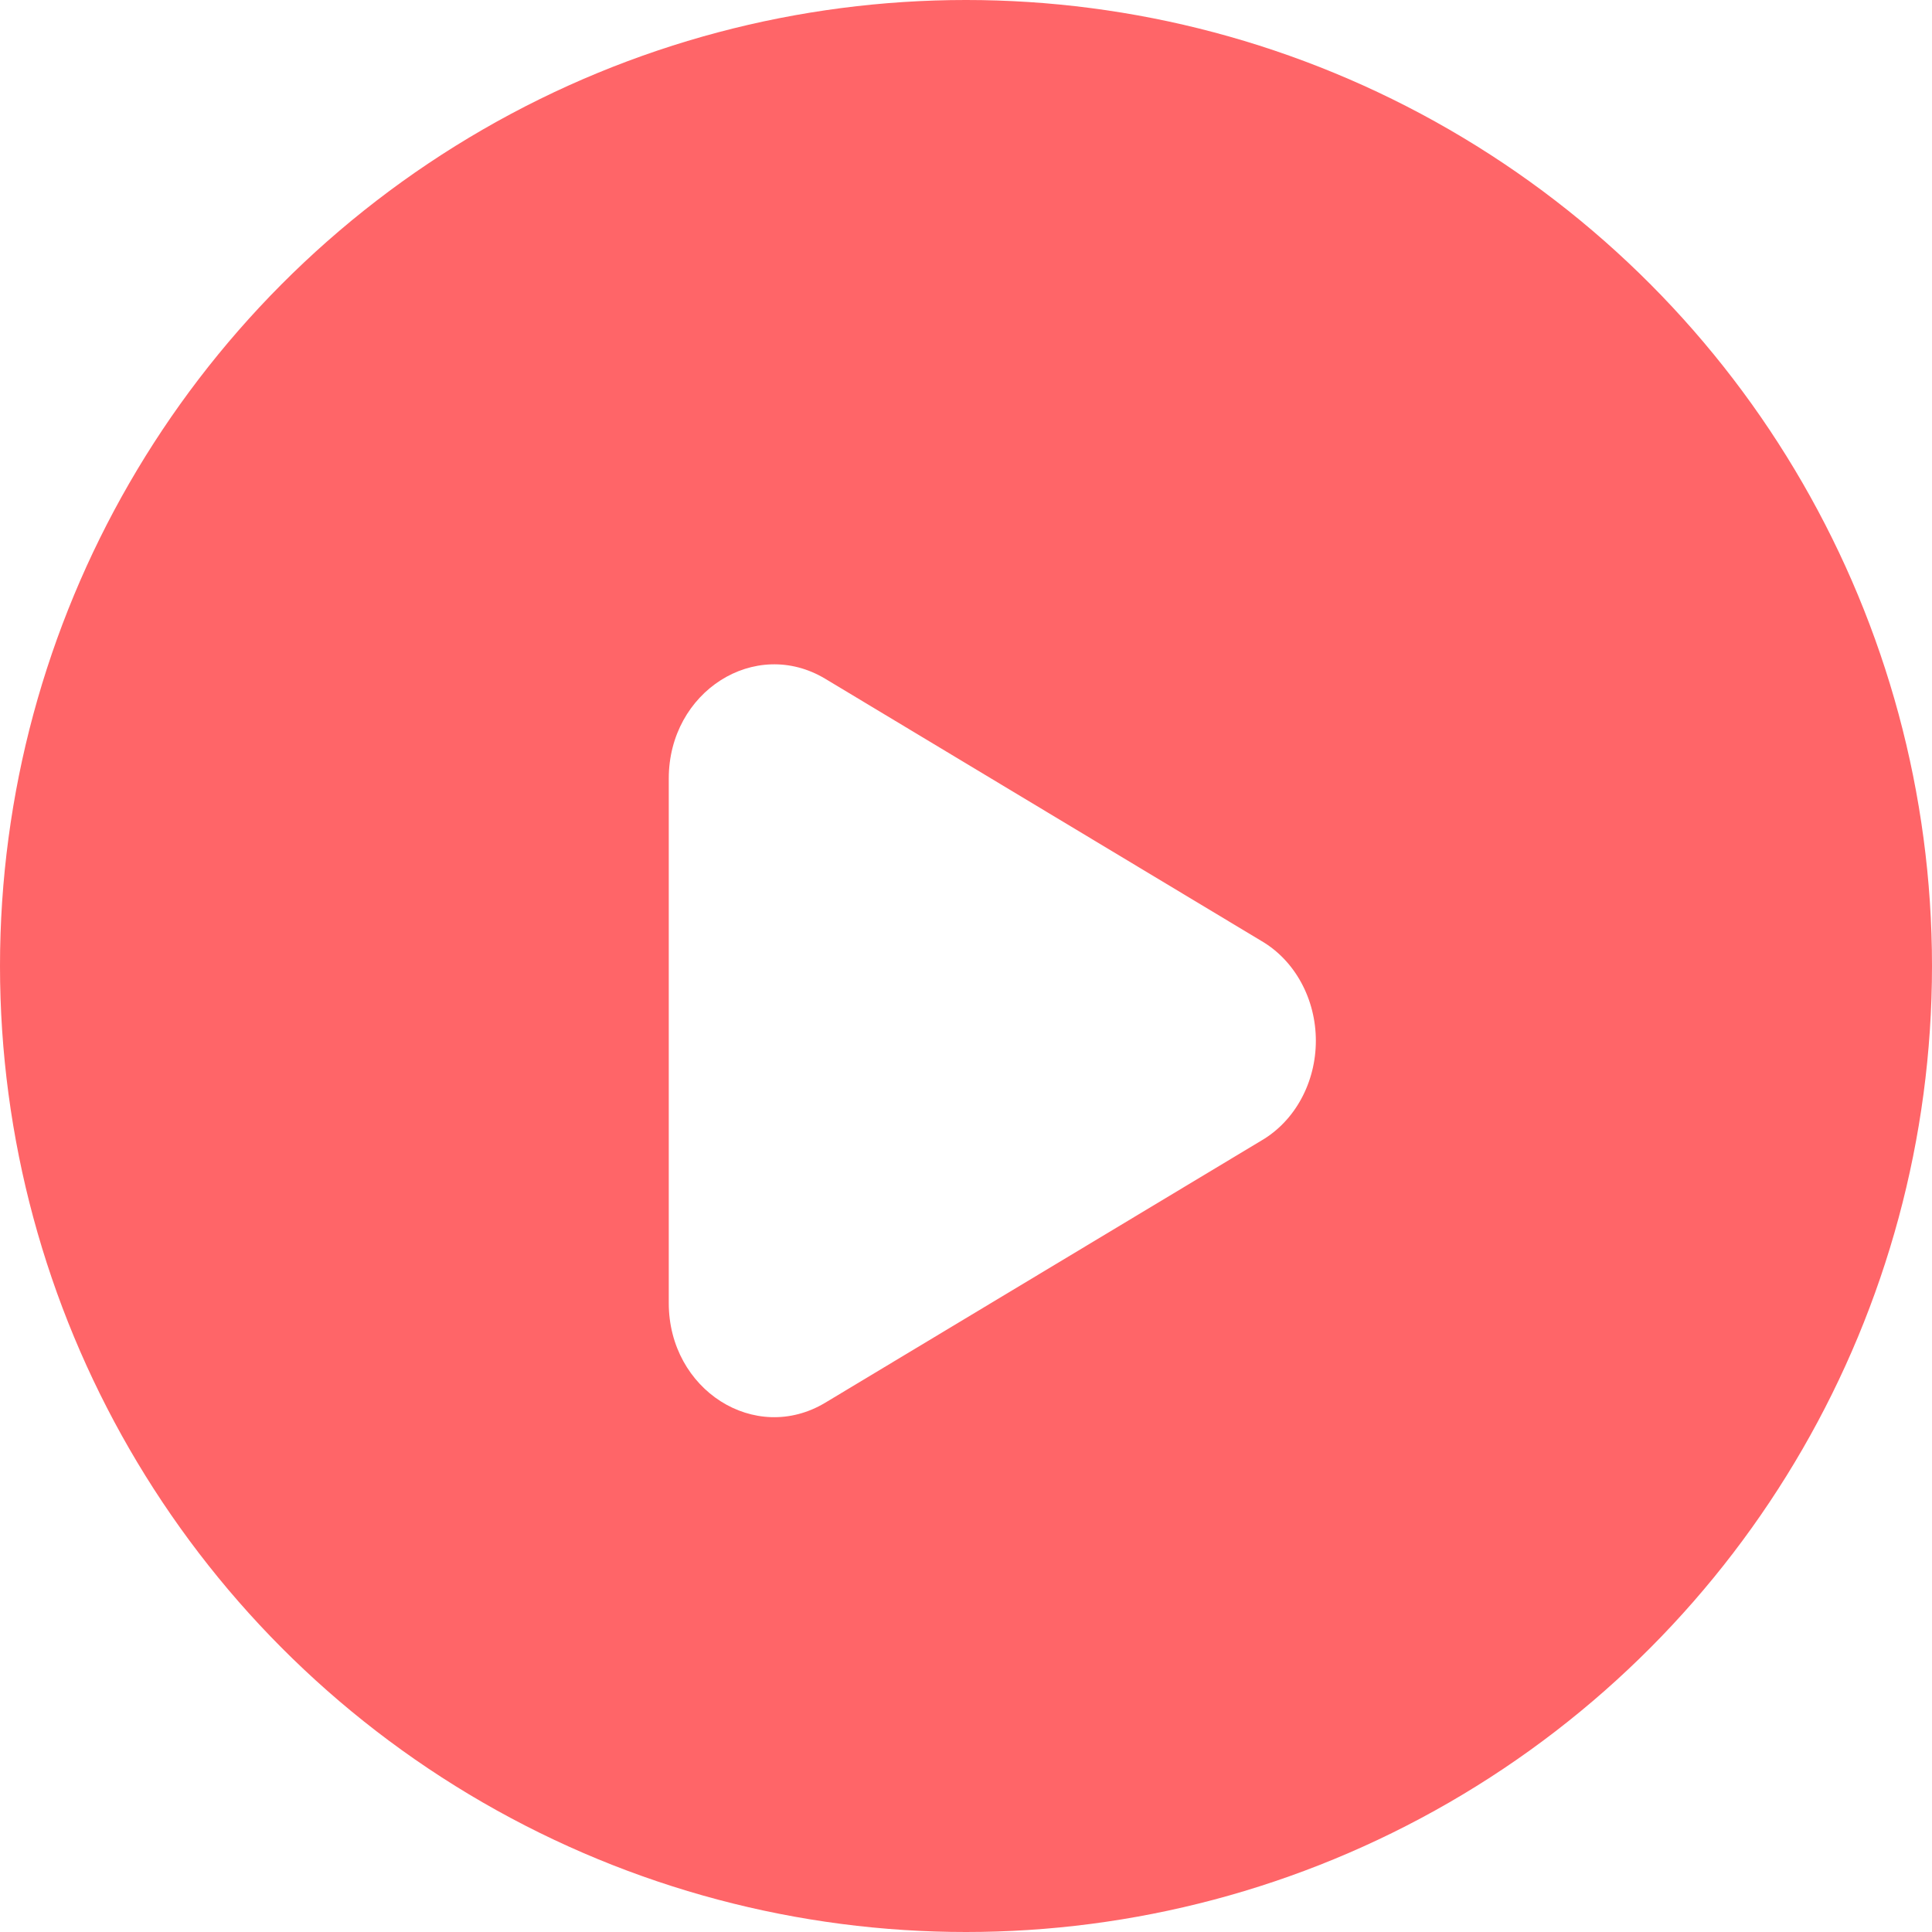 <svg width="72" height="72" viewBox="0 0 72 72" fill="none" xmlns="http://www.w3.org/2000/svg">
<circle opacity="0.8" cx="36" cy="36" r="36" fill="#FF3F43"/>
<g filter="url(#filter0_d_1_9954)">
<path d="M47.019 34.073C47.629 34.431 48.139 34.966 48.494 35.62C48.85 36.274 49.038 37.023 49.038 37.786C49.038 38.549 48.85 39.298 48.494 39.952C48.139 40.606 47.629 41.141 47.019 41.499L30.758 51.273C28.139 52.848 24.923 50.8 24.923 47.561V28.013C24.923 24.772 28.139 22.725 30.758 24.298L47.019 34.073Z" fill="white"/>
</g>
<defs>
<filter id="filter0_d_1_9954" x="22.923" y="22.757" width="28.115" height="32.058" filterUnits="userSpaceOnUse" color-interpolation-filters="sRGB">
<feFlood flood-opacity="0" result="BackgroundImageFix"/>
<feColorMatrix in="SourceAlpha" type="matrix" values="0 0 0 0 0 0 0 0 0 0 0 0 0 0 0 0 0 0 127 0" result="hardAlpha"/>
<feOffset dy="1"/>
<feGaussianBlur stdDeviation="1"/>
<feComposite in2="hardAlpha" operator="out"/>
<feColorMatrix type="matrix" values="0 0 0 0 0 0 0 0 0 0 0 0 0 0 0 0 0 0 0.25 0"/>
<feBlend mode="normal" in2="BackgroundImageFix" result="effect1_dropShadow_1_9954"/>
<feBlend mode="normal" in="SourceGraphic" in2="effect1_dropShadow_1_9954" result="shape"/>
</filter>
</defs>
</svg>
